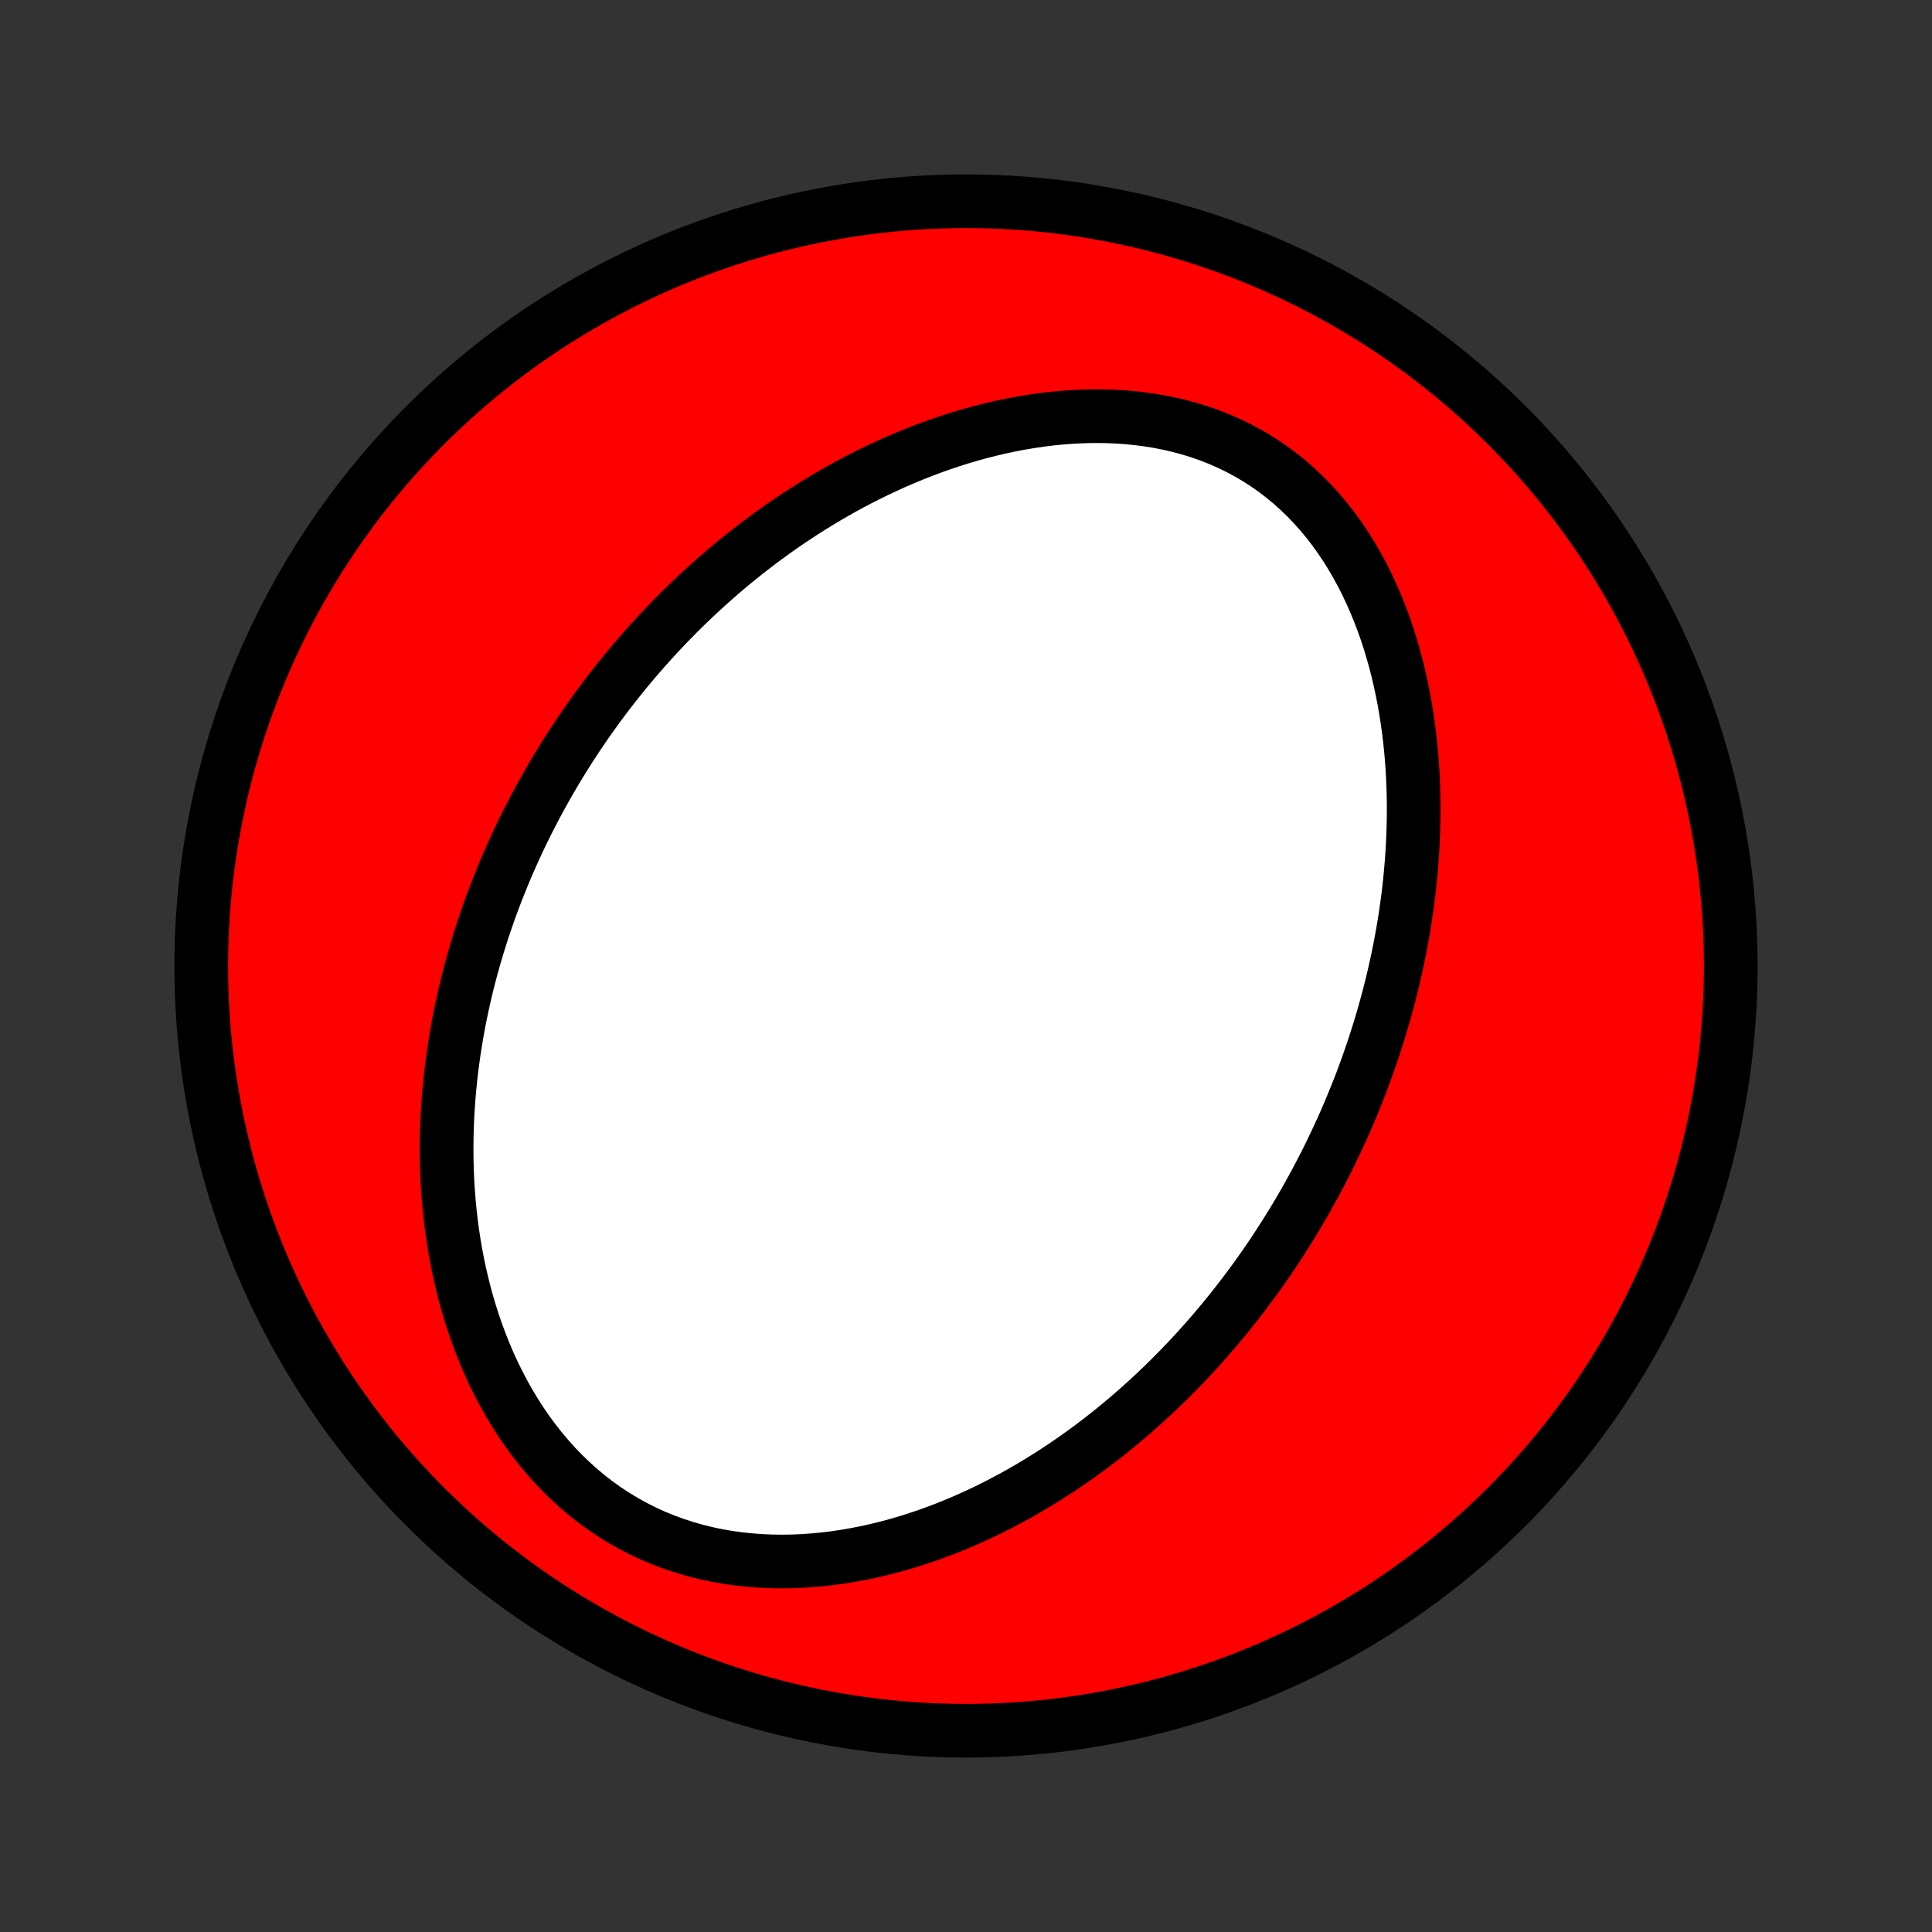 <?xml version="1.0" encoding="utf-8" standalone="no"?>
<!DOCTYPE svg PUBLIC "-//W3C//DTD SVG 1.1//EN"
  "http://www.w3.org/Graphics/SVG/1.1/DTD/svg11.dtd">
<!-- Created with matplotlib (http://matplotlib.org/) -->
<svg height="72pt" version="1.1" viewBox="0 0 72 72" width="72pt" xmlns="http://www.w3.org/2000/svg" xmlns:xlink="http://www.w3.org/1999/xlink">
 <rect x="0" y="0" width="72" height="72" fill="#333333" stroke="none"/>
 <defs>
  <style type="text/css">
*{stroke-linecap:butt;stroke-linejoin:round;}
  </style>
 </defs>
 <g id="figure_1">
  <g id="patch_1">
   <path d="
M0 72
L72 72
L72 0
L0 0
z
" style="fill:none;"/>
  </g>
  <g id="axes_1">
   <g id="PatchCollection_1">
    <defs>
     <path d="
M36 -7.5
C43.558 -7.5 50.808 -10.503 56.153 -15.848
C61.497 -21.192 64.5 -28.442 64.5 -36
C64.5 -43.558 61.497 -50.808 56.153 -56.153
C50.808 -61.497 43.558 -64.5 36 -64.5
C28.442 -64.5 21.192 -61.497 15.848 -56.153
C10.503 -50.808 7.5 -43.558 7.5 -36
C7.5 -28.442 10.503 -21.192 15.848 -15.848
C21.192 -10.503 28.442 -7.5 36 -7.5
z
" id="C0_0_a811fe30f3"/>
     <path d="
M48.595 -27.154
L48.732 -27.396
L48.867 -27.639
L49.001 -27.884
L49.132 -28.13
L49.261 -28.377
L49.389 -28.625
L49.514 -28.875
L49.637 -29.127
L49.758 -29.38
L49.877 -29.634
L49.995 -29.89
L50.11 -30.148
L50.223 -30.408
L50.334 -30.669
L50.443 -30.932
L50.55 -31.197
L50.656 -31.463
L50.759 -31.732
L50.859 -32.002
L50.958 -32.275
L51.055 -32.549
L51.15 -32.826
L51.242 -33.105
L51.332 -33.386
L51.42 -33.669
L51.505 -33.954
L51.589 -34.242
L51.669 -34.532
L51.748 -34.824
L51.823 -35.119
L51.897 -35.416
L51.967 -35.716
L52.035 -36.018
L52.1 -36.323
L52.162 -36.631
L52.221 -36.941
L52.278 -37.254
L52.331 -37.569
L52.38 -37.887
L52.427 -38.208
L52.47 -38.531
L52.51 -38.858
L52.545 -39.186
L52.577 -39.518
L52.605 -39.852
L52.63 -40.189
L52.649 -40.529
L52.665 -40.871
L52.676 -41.215
L52.682 -41.563
L52.684 -41.912
L52.68 -42.264
L52.671 -42.618
L52.657 -42.975
L52.638 -43.333
L52.612 -43.694
L52.581 -44.056
L52.544 -44.42
L52.5 -44.785
L52.449 -45.151
L52.392 -45.519
L52.328 -45.888
L52.256 -46.257
L52.177 -46.626
L52.091 -46.995
L51.996 -47.365
L51.893 -47.733
L51.782 -48.101
L51.662 -48.467
L51.533 -48.831
L51.395 -49.193
L51.247 -49.553
L51.09 -49.909
L50.924 -50.261
L50.747 -50.61
L50.56 -50.953
L50.363 -51.291
L50.156 -51.623
L49.938 -51.948
L49.709 -52.267
L49.47 -52.577
L49.22 -52.878
L48.959 -53.171
L48.688 -53.453
L48.407 -53.725
L48.116 -53.987
L47.814 -54.236
L47.503 -54.474
L47.182 -54.699
L46.853 -54.912
L46.515 -55.111
L46.169 -55.297
L45.815 -55.469
L45.454 -55.628
L45.087 -55.773
L44.714 -55.904
L44.336 -56.021
L43.953 -56.125
L43.566 -56.215
L43.176 -56.292
L42.783 -56.355
L42.388 -56.407
L41.991 -56.445
L41.594 -56.472
L41.195 -56.487
L40.797 -56.49
L40.399 -56.483
L40.002 -56.465
L39.606 -56.437
L39.211 -56.4
L38.819 -56.352
L38.429 -56.296
L38.042 -56.231
L37.657 -56.158
L37.276 -56.078
L36.898 -55.989
L36.524 -55.894
L36.153 -55.792
L35.787 -55.683
L35.424 -55.568
L35.065 -55.447
L34.711 -55.321
L34.361 -55.189
L34.016 -55.053
L33.675 -54.911
L33.338 -54.766
L33.006 -54.615
L32.678 -54.461
L32.355 -54.303
L32.037 -54.142
L31.723 -53.977
L31.414 -53.809
L31.109 -53.637
L30.809 -53.463
L30.514 -53.286
L30.222 -53.106
L29.935 -52.924
L29.653 -52.739
L29.374 -52.553
L29.1 -52.364
L28.831 -52.173
L28.565 -51.98
L28.303 -51.786
L28.046 -51.589
L27.792 -51.392
L27.542 -51.192
L27.296 -50.991
L27.054 -50.788
L26.816 -50.584
L26.581 -50.379
L26.35 -50.172
L26.122 -49.964
L25.898 -49.755
L25.677 -49.545
L25.459 -49.334
L25.245 -49.121
L25.034 -48.907
L24.826 -48.692
L24.622 -48.476
L24.42 -48.259
L24.221 -48.041
L24.026 -47.822
L23.833 -47.602
L23.642 -47.38
L23.455 -47.158
L23.271 -46.935
L23.089 -46.71
L22.91 -46.484
L22.733 -46.258
L22.559 -46.03
L22.388 -45.801
L22.219 -45.571
L22.052 -45.339
L21.888 -45.107
L21.726 -44.873
L21.567 -44.638
L21.41 -44.402
L21.255 -44.164
L21.103 -43.926
L20.953 -43.685
L20.805 -43.444
L20.659 -43.201
L20.516 -42.956
L20.375 -42.71
L20.236 -42.463
L20.099 -42.214
L19.964 -41.963
L19.832 -41.71
L19.701 -41.456
L19.573 -41.201
L19.447 -40.943
L19.323 -40.684
L19.202 -40.422
L19.082 -40.159
L18.965 -39.894
L18.85 -39.627
L18.738 -39.358
L18.627 -39.086
L18.519 -38.813
L18.414 -38.537
L18.31 -38.26
L18.209 -37.979
L18.111 -37.697
L18.015 -37.412
L17.921 -37.125
L17.831 -36.835
L17.742 -36.543
L17.657 -36.248
L17.574 -35.95
L17.494 -35.65
L17.417 -35.347
L17.343 -35.042
L17.273 -34.734
L17.205 -34.423
L17.14 -34.109
L17.079 -33.792
L17.022 -33.473
L16.968 -33.15
L16.917 -32.825
L16.871 -32.496
L16.828 -32.165
L16.789 -31.831
L16.755 -31.494
L16.725 -31.153
L16.699 -30.81
L16.678 -30.464
L16.662 -30.116
L16.651 -29.764
L16.645 -29.409
L16.644 -29.052
L16.649 -28.692
L16.659 -28.33
L16.675 -27.965
L16.698 -27.598
L16.727 -27.228
L16.762 -26.856
L16.804 -26.482
L16.853 -26.107
L16.909 -25.73
L16.973 -25.351
L17.044 -24.971
L17.123 -24.59
L17.211 -24.209
L17.306 -23.827
L17.411 -23.445
L17.524 -23.063
L17.646 -22.682
L17.778 -22.302
L17.919 -21.924
L18.07 -21.547
L18.23 -21.172
L18.401 -20.801
L18.583 -20.433
L18.774 -20.069
L18.977 -19.709
L19.19 -19.355
L19.414 -19.006
L19.649 -18.664
L19.894 -18.329
L20.151 -18.002
L20.418 -17.684
L20.696 -17.374
L20.985 -17.075
L21.284 -16.786
L21.593 -16.508
L21.911 -16.242
L22.24 -15.988
L22.577 -15.747
L22.923 -15.52
L23.277 -15.306
L23.639 -15.106
L24.007 -14.92
L24.382 -14.749
L24.763 -14.593
L25.149 -14.451
L25.54 -14.324
L25.934 -14.211
L26.332 -14.113
L26.732 -14.029
L27.134 -13.959
L27.538 -13.903
L27.942 -13.86
L28.347 -13.83
L28.751 -13.812
L29.155 -13.807
L29.558 -13.813
L29.958 -13.831
L30.357 -13.86
L30.753 -13.899
L31.147 -13.948
L31.538 -14.007
L31.925 -14.075
L32.309 -14.151
L32.689 -14.236
L33.065 -14.329
L33.437 -14.429
L33.804 -14.537
L34.167 -14.651
L34.526 -14.772
L34.88 -14.899
L35.229 -15.031
L35.574 -15.169
L35.913 -15.312
L36.248 -15.461
L36.578 -15.613
L36.903 -15.77
L37.224 -15.932
L37.539 -16.097
L37.85 -16.265
L38.155 -16.438
L38.456 -16.613
L38.752 -16.791
L39.044 -16.973
L39.331 -17.157
L39.613 -17.343
L39.891 -17.532
L40.164 -17.723
L40.433 -17.916
L40.697 -18.112
L40.957 -18.309
L41.213 -18.508
L41.465 -18.709
L41.712 -18.911
L41.956 -19.115
L42.196 -19.32
L42.431 -19.527
L42.663 -19.735
L42.892 -19.944
L43.116 -20.154
L43.337 -20.366
L43.554 -20.578
L43.769 -20.792
L43.979 -21.007
L44.186 -21.222
L44.39 -21.439
L44.591 -21.656
L44.789 -21.875
L44.983 -22.094
L45.175 -22.315
L45.364 -22.536
L45.55 -22.758
L45.733 -22.981
L45.913 -23.205
L46.09 -23.429
L46.265 -23.655
L46.437 -23.881
L46.606 -24.109
L46.774 -24.337
L46.938 -24.566
L47.1 -24.796
L47.26 -25.027
L47.417 -25.259
L47.572 -25.493
L47.725 -25.727
L47.875 -25.962
L48.023 -26.198
L48.169 -26.435
L48.313 -26.674
z
" id="C0_1_a17766d39d"/>
    </defs>
    <g clip-path="url(#p1bffca34e9)">
     <use style="fill:#ff0000;stroke:#000000;stroke-width:2.0;" x="0.0" xlink:href="#C0_0_a811fe30f3" y="72.0"/>
    </g>
    <g clip-path="url(#p1bffca34e9)">
     <use style="fill:#ffffff;stroke:#000000;stroke-width:2.0;" x="0.0" xlink:href="#C0_1_a17766d39d" y="72.0"/>
    </g>
   </g>
  </g>
 </g>
 <defs>
  <clipPath id="p1bffca34e9">
   <rect height="72.0" width="72.0" x="0.0" y="0.0"/>
  </clipPath>
 </defs>
</svg>
